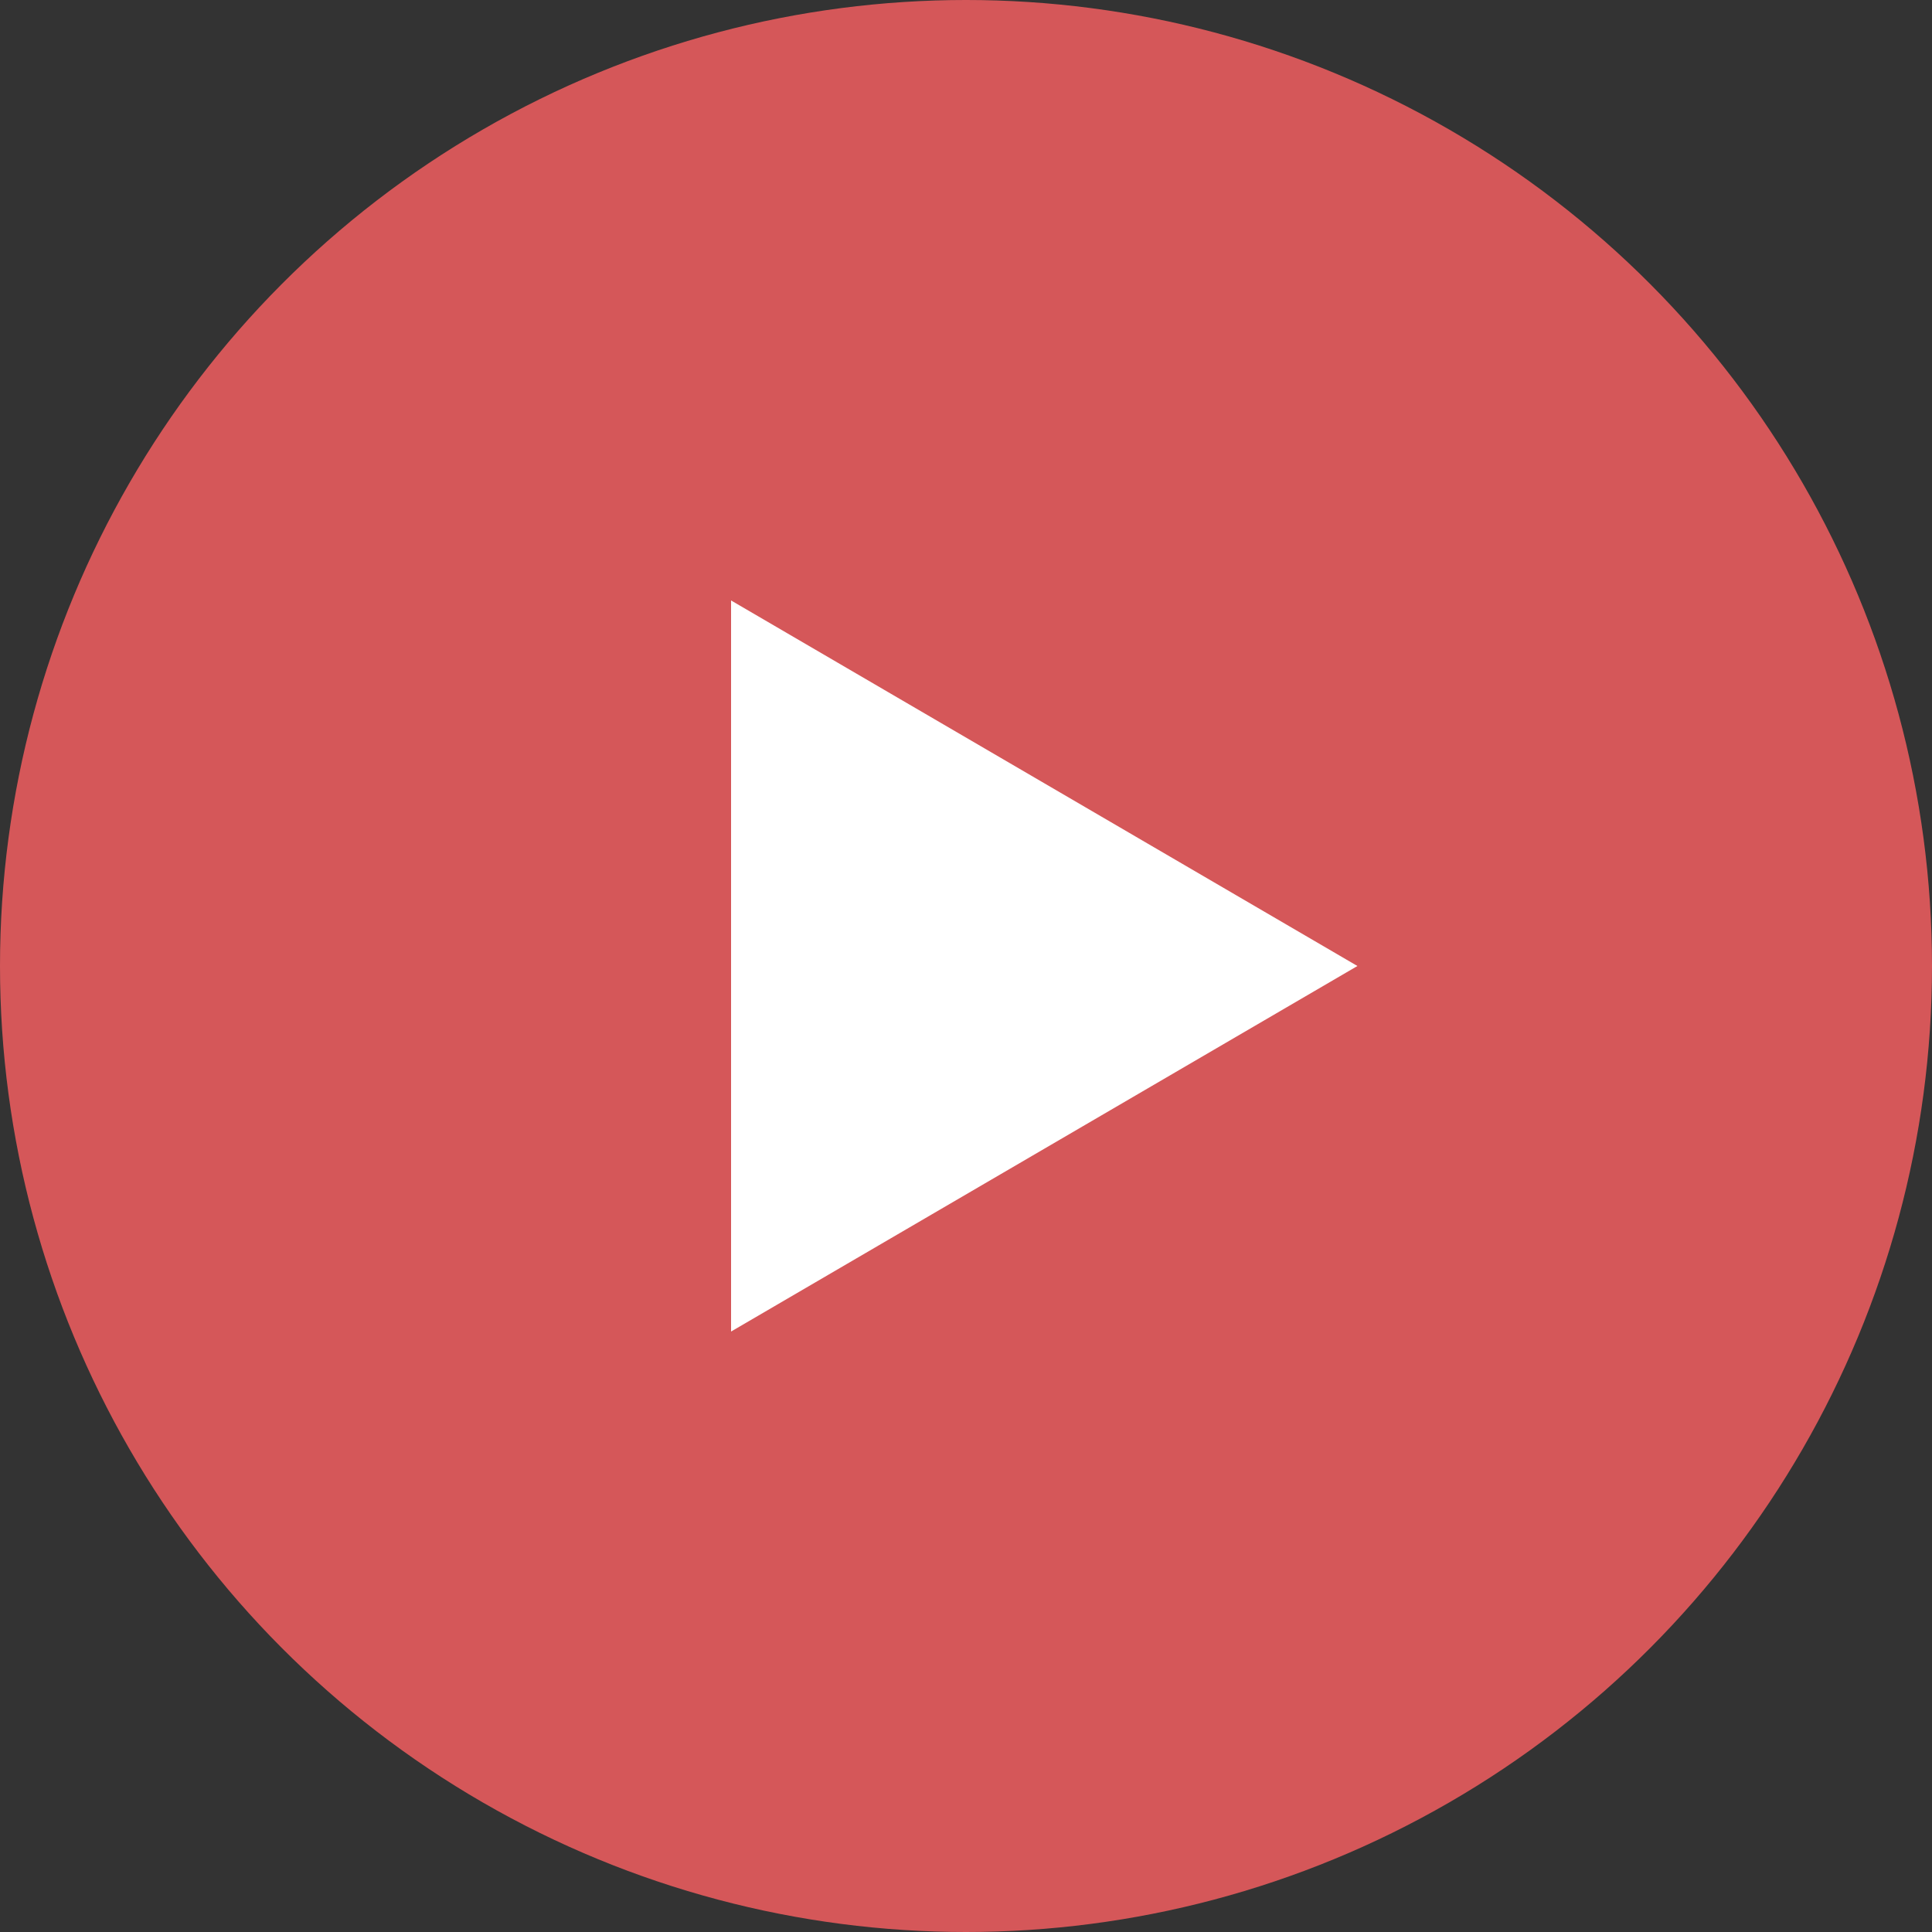 <svg id="Layer_1" data-name="Layer 1" xmlns="http://www.w3.org/2000/svg" viewBox="0 0 50 50"><rect x="0" y="0" width="50" height="50" fill="#333333" stroke="none"/><defs><style>.cls-1{fill:#d55759;}.cls-2{fill:#fff;fill-rule:evenodd;}</style></defs><title>video-play-btn</title><g id="Desktop"><g id="book-video"><g id="Group-13"><g id="Group-11"><g id="play-btn"><g id="Group-4"><circle id="Oval" class="cls-1" cx="25" cy="25" r="25"/><polygon id="Fill-1" class="cls-2" points="18.92 15.54 18.92 34.46 35.13 25 18.92 15.54"/></g></g></g></g></g></g></svg>